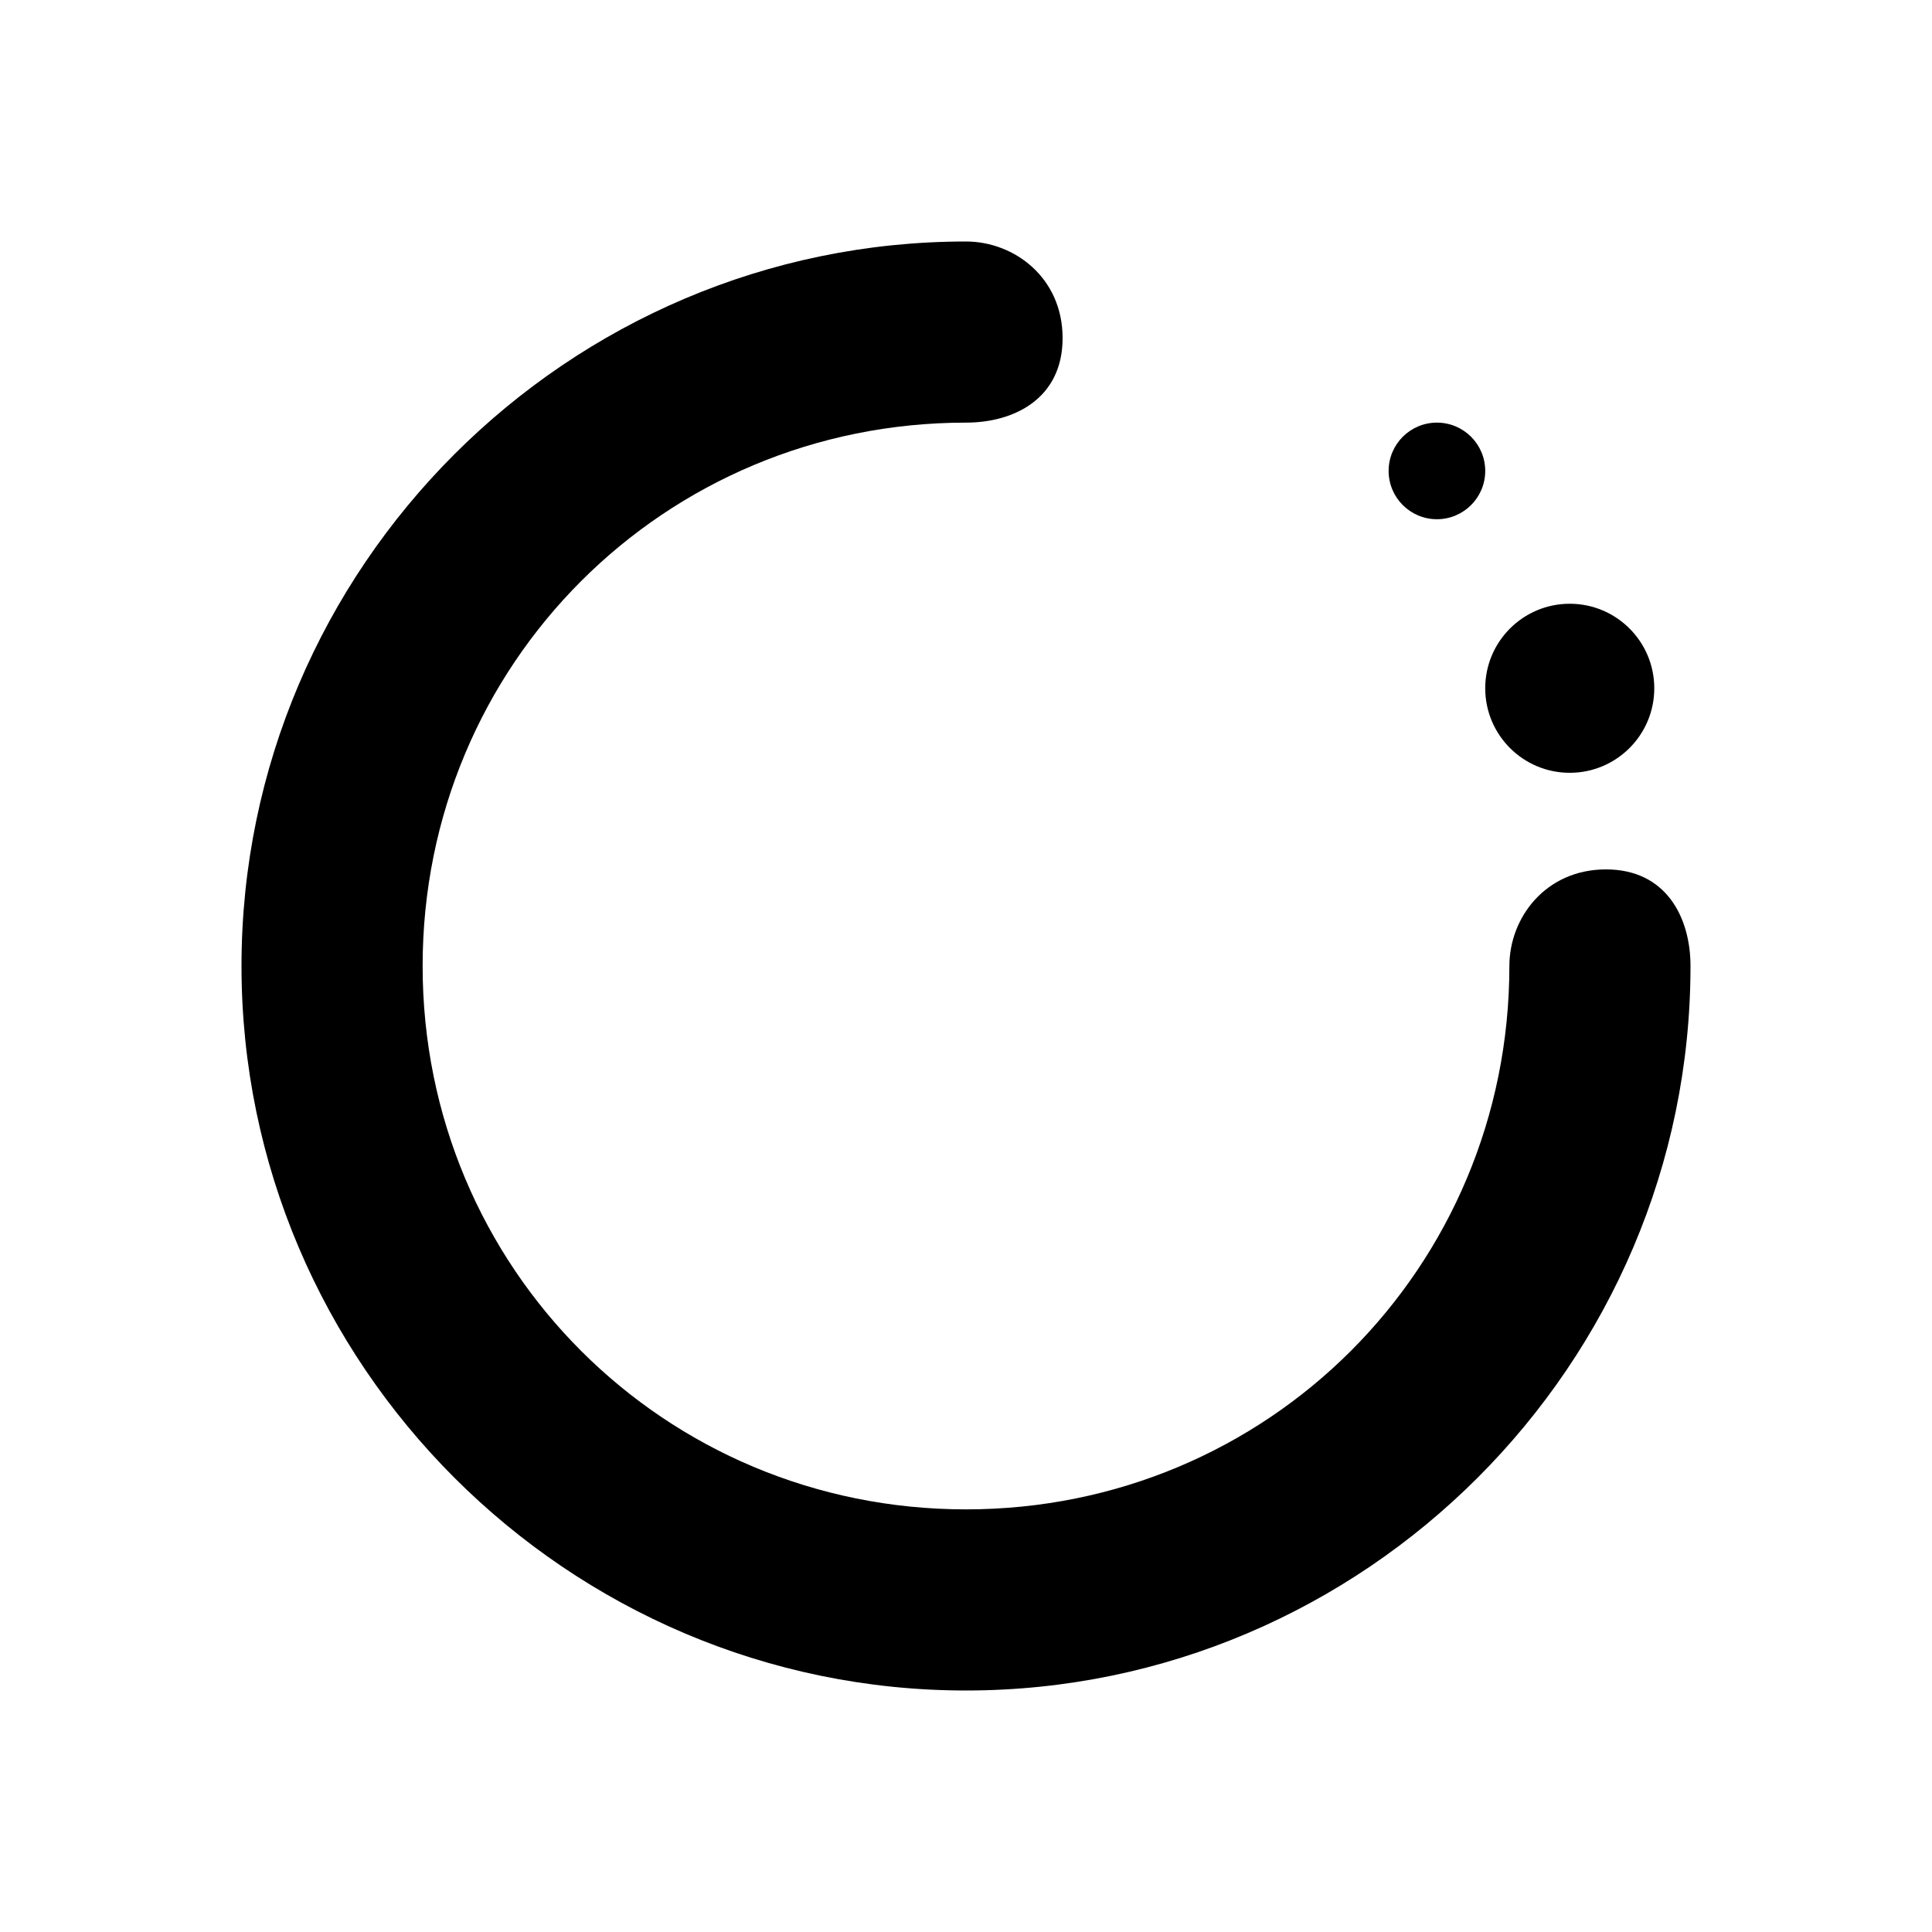 <?xml version="1.0" encoding="utf-8"?>
<!-- Generator: Adobe Illustrator 22.1.0, SVG Export Plug-In . SVG Version: 6.00 Build 0)  -->
<svg version="1.1" id="Layer_1" xmlns="http://www.w3.org/2000/svg" xmlns:xlink="http://www.w3.org/1999/xlink" x="0px" y="0px"
	 viewBox="0 0 16 16" style="enable-background:new 0 0 16 16;" xml:space="preserve">
<path d="M8,14c-3.3,0-6-2.7-6-6s2.7-6,6-6c0.4,0,0.8,0.3,0.8,0.8S8.4,3.5,8,3.5c-2.5,0-4.5,2-4.5,4.5s2,4.5,4.5,4.5s4.5-2,4.5-4.5
	c0-0.4,0.3-0.8,0.8-0.8S14,7.6,14,8C14,11.3,11.3,14,8,14z"/>
<circle cx="13" cy="5.7" r="0.7"/>
<circle cx="11.9" cy="3.9" r="0.4"/>
</svg>
